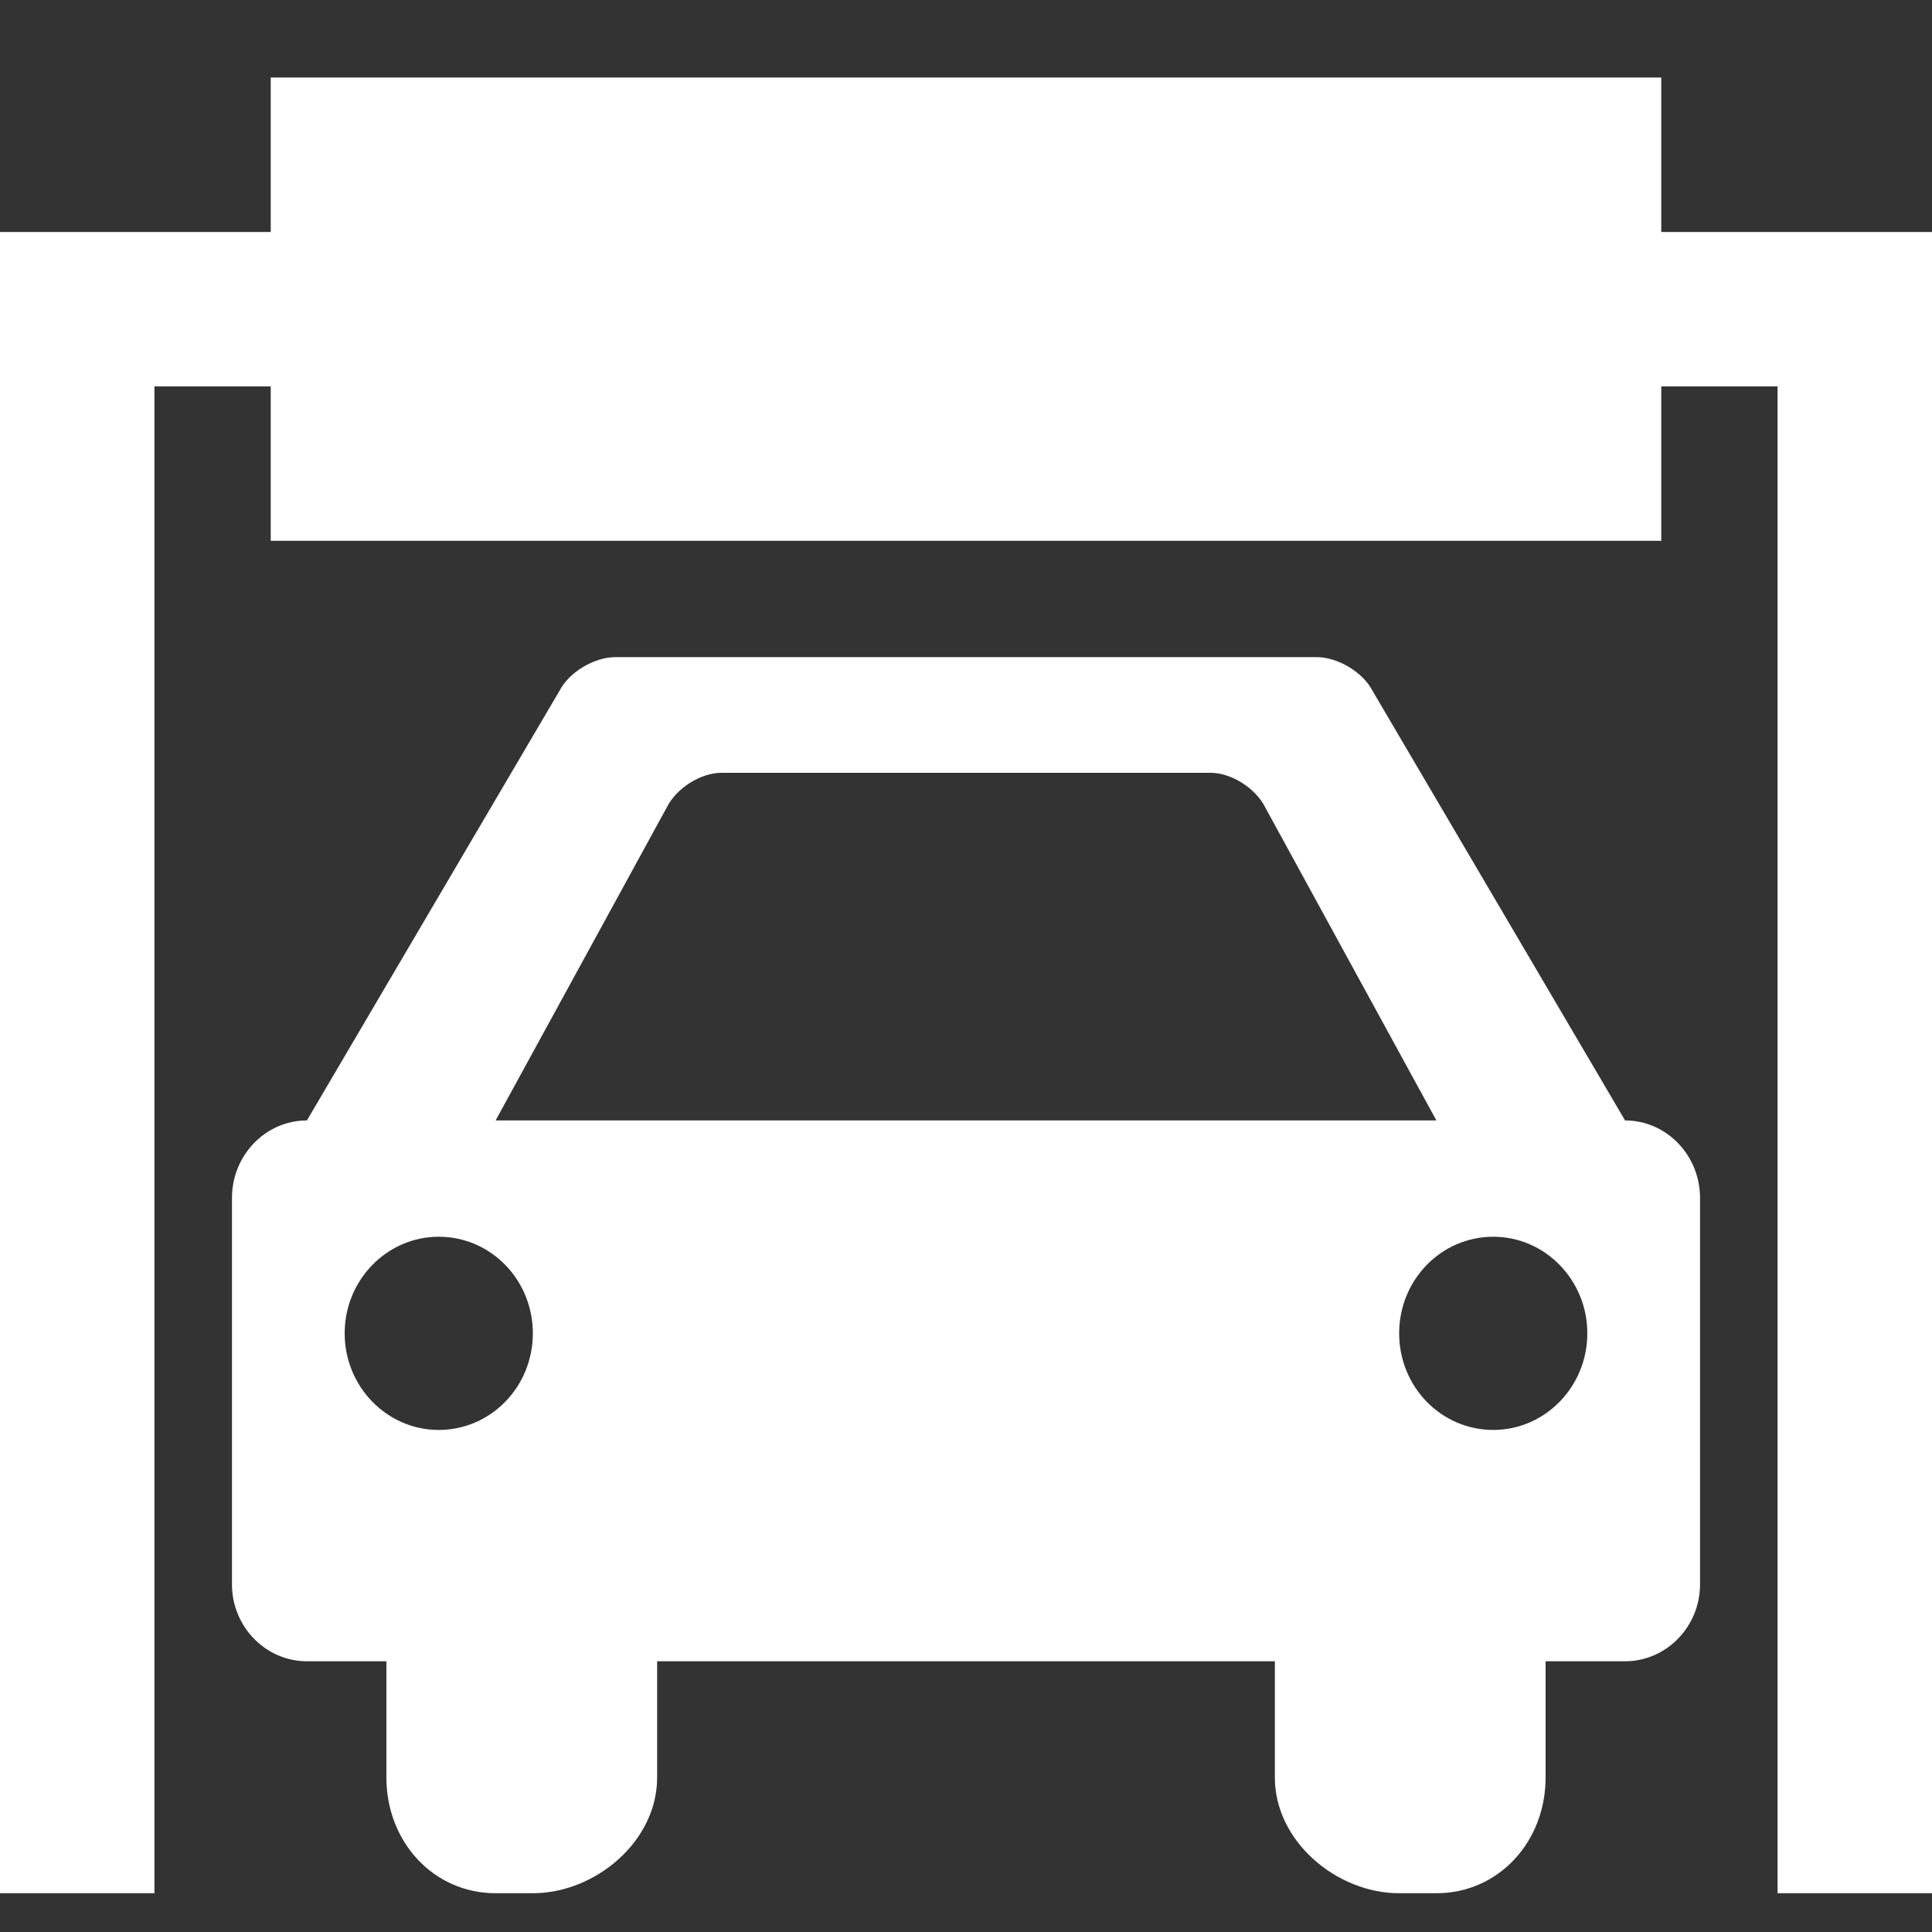 <svg xmlns="http://www.w3.org/2000/svg" xlink="http://www.w3.org/1999/xlink" width="20px" height="20px" viewBox="0 0 15 15" version="1.1">
  <rect x="0" y="0" width="15" height="15" fill="#333333" stroke="none"/>
  <g id="surface1">
    <path d="M 12.898 1.801 L 12.898 0.602 L 2.102 0.602 L 2.102 1.801 L 0 1.801 L 0 14.699 L 1.199 14.699 L 1.199 3 L 2.102 3 L 2.102 4.199 L 12.898 4.199 L 12.898 3 L 13.801 3 L 13.801 14.699 L 15 14.699 L 15 1.801 Z M 12.617 8.699 L 10.656 5.363 C 10.582 5.219 10.387 5.102 10.223 5.102 L 4.777 5.102 C 4.613 5.102 4.418 5.219 4.344 5.363 L 2.383 8.699 C 2.062 8.699 1.801 8.969 1.801 9.301 L 1.801 12.301 C 1.801 12.629 2.062 12.898 2.383 12.898 L 3 12.898 L 3 13.801 C 3 14.297 3.363 14.699 3.848 14.699 L 4.137 14.699 C 4.621 14.699 5.102 14.297 5.102 13.801 L 5.102 12.898 L 9.898 12.898 L 9.898 13.801 C 9.898 14.297 10.379 14.699 10.863 14.699 L 11.152 14.699 C 11.637 14.699 12 14.297 12 13.801 L 12 12.898 L 12.617 12.898 C 12.938 12.898 13.199 12.629 13.199 12.301 L 13.199 9.301 C 13.199 8.969 12.938 8.699 12.617 8.699 Z M 3.406 11.102 C 3.004 11.102 2.676 10.766 2.676 10.352 C 2.676 9.938 3.004 9.602 3.406 9.602 C 3.812 9.602 4.137 9.938 4.137 10.352 C 4.137 10.766 3.812 11.102 3.406 11.102 Z M 3.848 8.699 L 5.176 6.27 C 5.25 6.121 5.438 6 5.602 6 L 9.398 6 C 9.562 6 9.75 6.121 9.824 6.27 L 11.152 8.699 Z M 11.594 11.102 C 11.188 11.102 10.863 10.766 10.863 10.352 C 10.863 9.938 11.188 9.602 11.594 9.602 C 11.996 9.602 12.324 9.938 12.324 10.352 C 12.324 10.766 11.996 11.102 11.594 11.102 Z M 11.594 11.102 " fill="#FFFFFF"/>
  </g>
</svg>